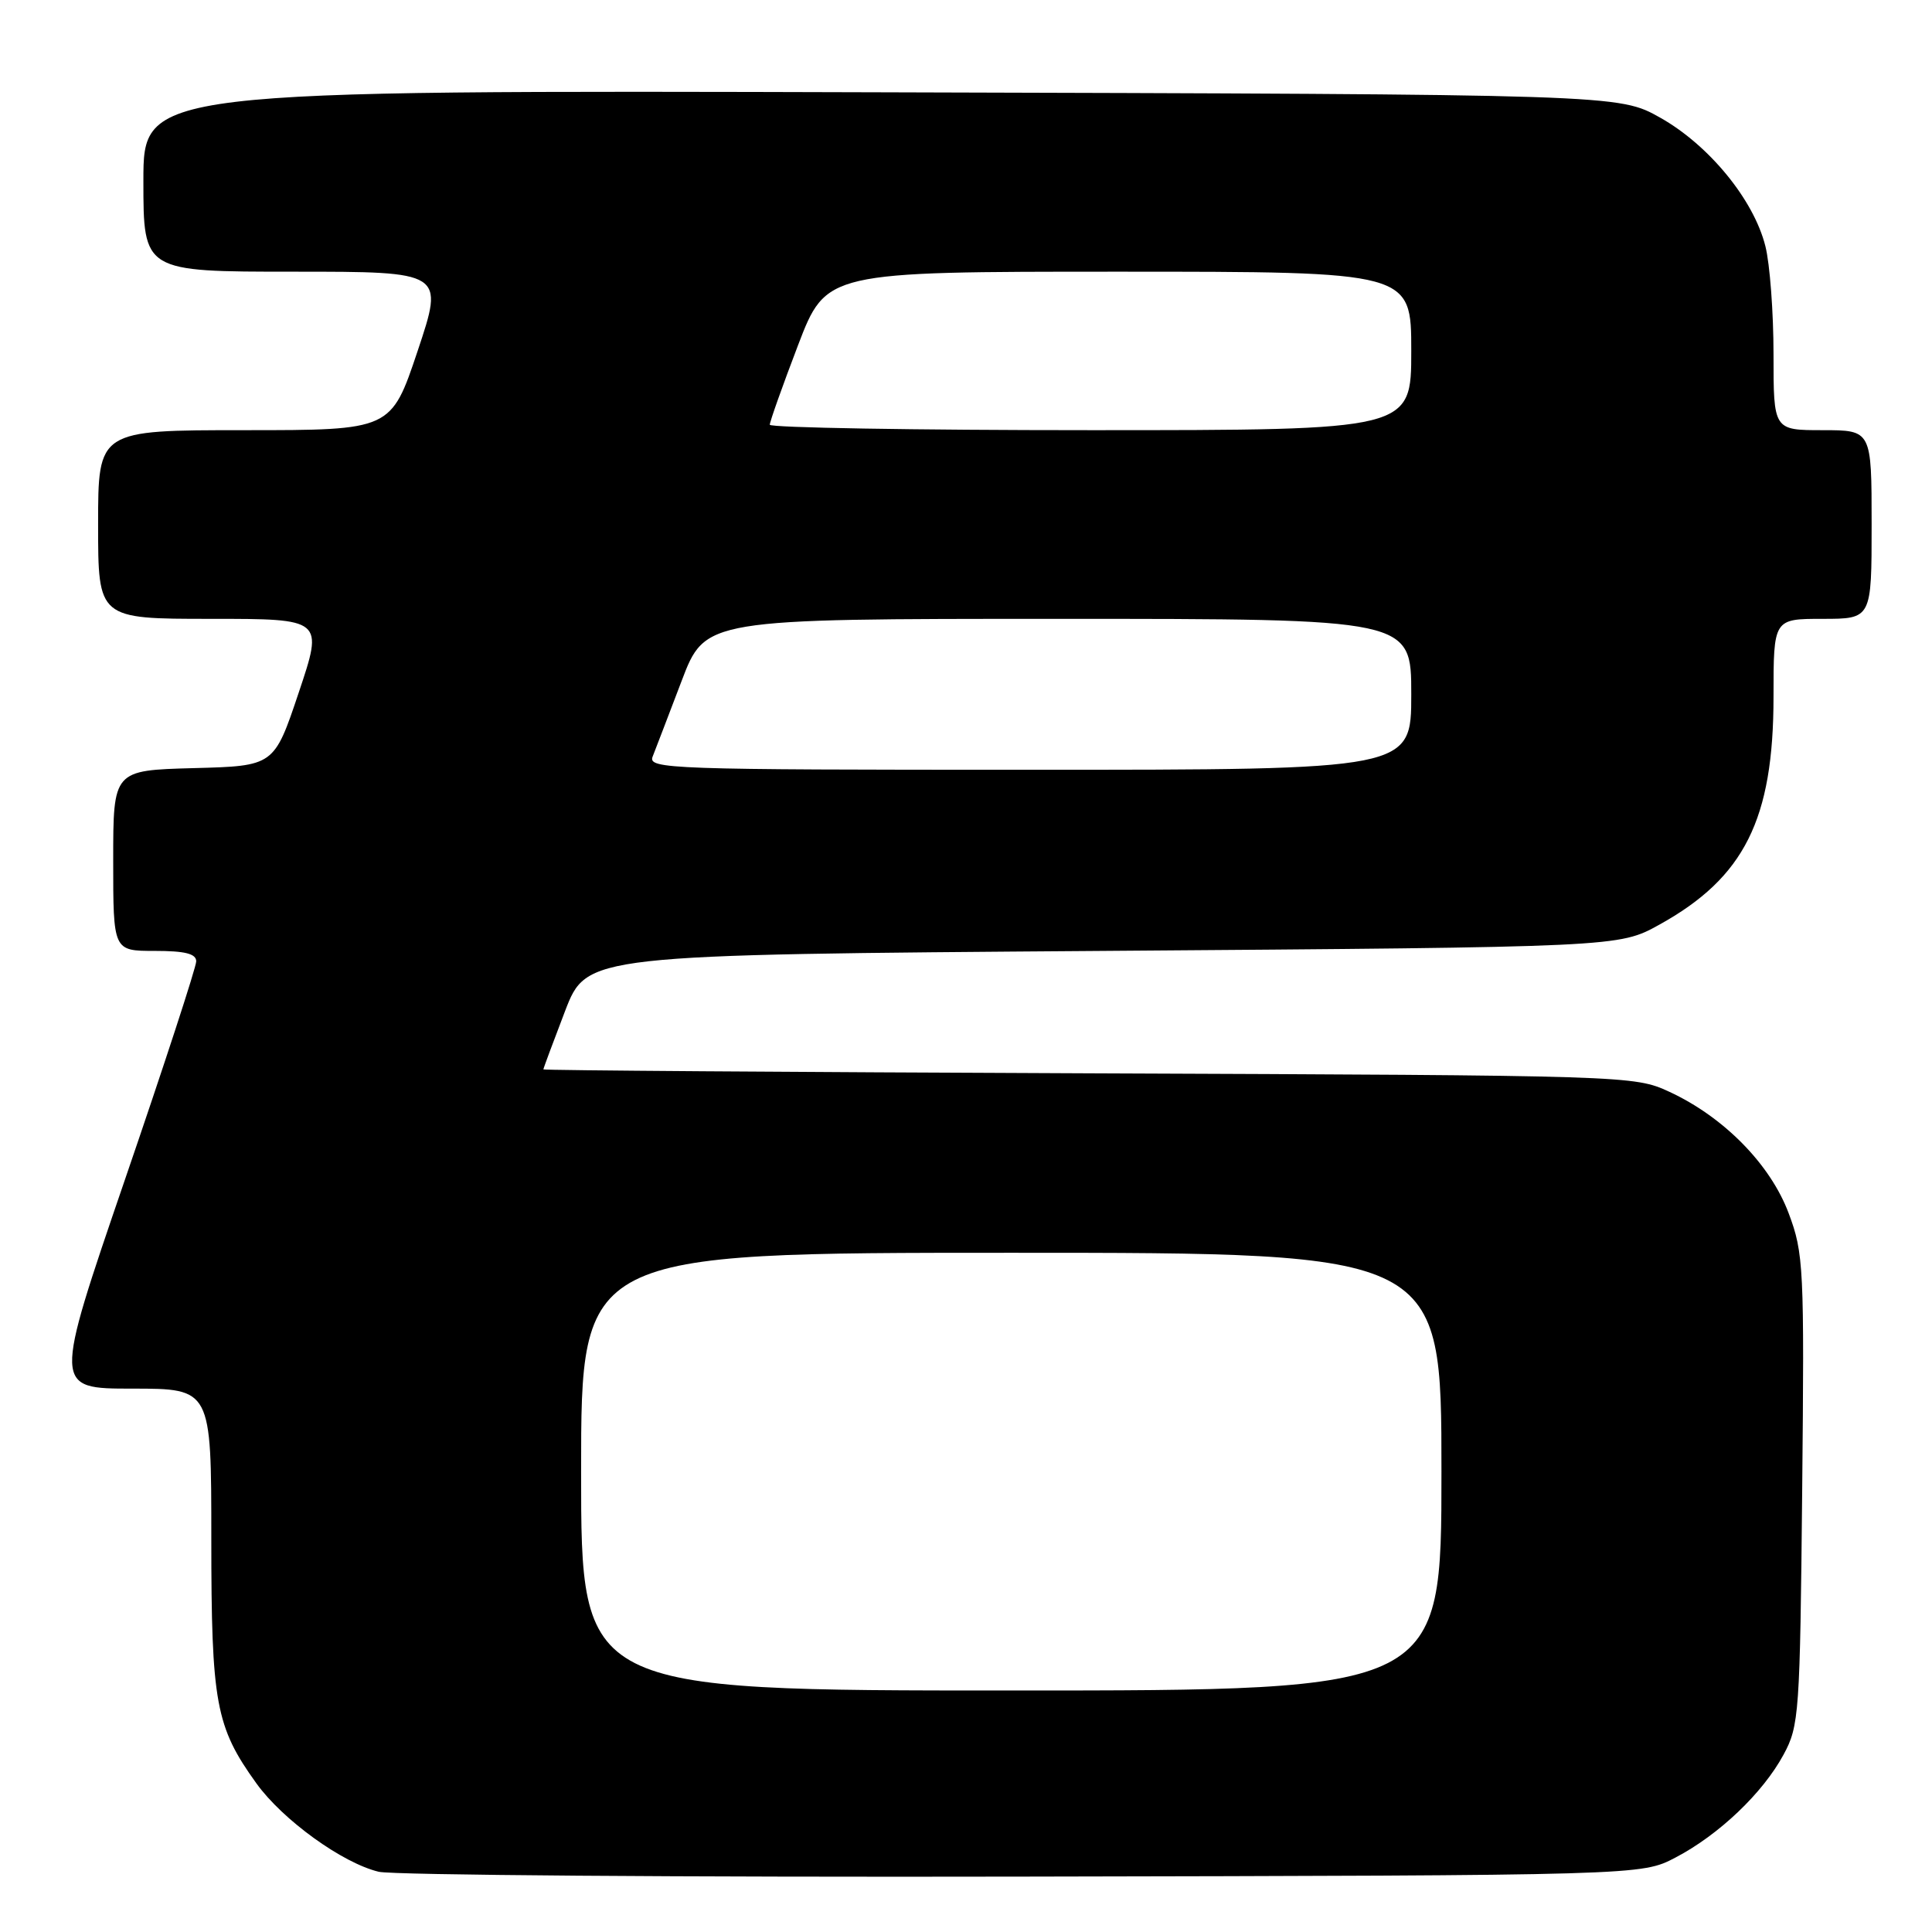<?xml version="1.0" encoding="UTF-8" standalone="no"?>
<!DOCTYPE svg PUBLIC "-//W3C//DTD SVG 1.1//EN" "http://www.w3.org/Graphics/SVG/1.1/DTD/svg11.dtd" >
<svg xmlns="http://www.w3.org/2000/svg" xmlns:xlink="http://www.w3.org/1999/xlink" version="1.1" viewBox="0 0 256 256">
 <g >
 <path fill="currentColor"
d=" M 222.00 246.14 C 227.76 243.13 233.58 237.59 236.33 232.50 C 238.40 228.68 238.51 227.09 238.80 197.43 C 239.09 167.95 239.00 166.06 237.01 160.77 C 234.59 154.29 228.41 148.00 221.18 144.66 C 216.54 142.52 215.89 142.50 144.25 142.22 C 104.51 142.06 72.00 141.83 72.00 141.70 C 72.00 141.57 73.29 138.10 74.87 133.98 C 77.75 126.50 77.75 126.50 146.12 126.00 C 214.50 125.50 214.50 125.50 219.86 122.53 C 231.14 116.29 235.00 108.58 235.00 92.32 C 235.00 82.00 235.00 82.00 241.50 82.00 C 248.00 82.00 248.00 82.00 248.00 69.50 C 248.00 57.00 248.00 57.00 241.50 57.00 C 235.00 57.00 235.00 57.00 235.00 46.94 C 235.00 41.41 234.52 34.96 233.92 32.61 C 232.38 26.47 226.46 19.24 220.00 15.60 C 214.50 12.50 214.50 12.50 116.75 12.23 C 19.00 11.96 19.00 11.96 19.00 23.98 C 19.00 36.00 19.00 36.00 38.93 36.00 C 58.85 36.00 58.85 36.00 55.34 46.50 C 51.82 57.00 51.82 57.00 32.41 57.00 C 13.00 57.00 13.00 57.00 13.00 69.50 C 13.00 82.00 13.00 82.00 27.93 82.00 C 42.86 82.00 42.86 82.00 39.59 91.75 C 36.32 101.50 36.32 101.50 25.66 101.78 C 15.00 102.07 15.00 102.07 15.00 114.03 C 15.00 126.00 15.00 126.00 20.50 126.00 C 24.51 126.00 26.00 126.37 26.00 127.38 C 26.00 128.14 21.74 141.19 16.53 156.38 C 7.07 184.00 7.07 184.00 17.53 184.00 C 28.00 184.00 28.00 184.00 28.00 203.87 C 28.00 225.68 28.57 228.80 33.97 236.30 C 37.45 241.14 45.37 246.87 50.19 248.02 C 52.01 248.46 90.40 248.75 135.50 248.66 C 217.50 248.50 217.50 248.50 222.00 246.14 Z  M 77.00 195.00 C 77.00 166.00 77.00 166.00 134.00 166.00 C 191.00 166.00 191.00 166.00 191.00 195.00 C 191.00 224.00 191.00 224.00 134.00 224.00 C 77.00 224.00 77.00 224.00 77.00 195.00 Z  M 86.48 100.25 C 86.86 99.29 88.58 94.79 90.31 90.25 C 93.44 82.00 93.44 82.00 140.22 82.00 C 187.00 82.00 187.00 82.00 187.00 92.00 C 187.00 102.00 187.00 102.00 136.39 102.00 C 88.60 102.00 85.82 101.90 86.48 100.25 Z  M 102.00 56.28 C 102.00 55.88 103.68 51.15 105.73 45.78 C 109.47 36.00 109.47 36.00 148.23 36.00 C 187.00 36.00 187.00 36.00 187.00 46.50 C 187.00 57.00 187.00 57.00 144.50 57.00 C 121.12 57.00 102.00 56.67 102.00 56.28 Z "/>
</g>
</svg>